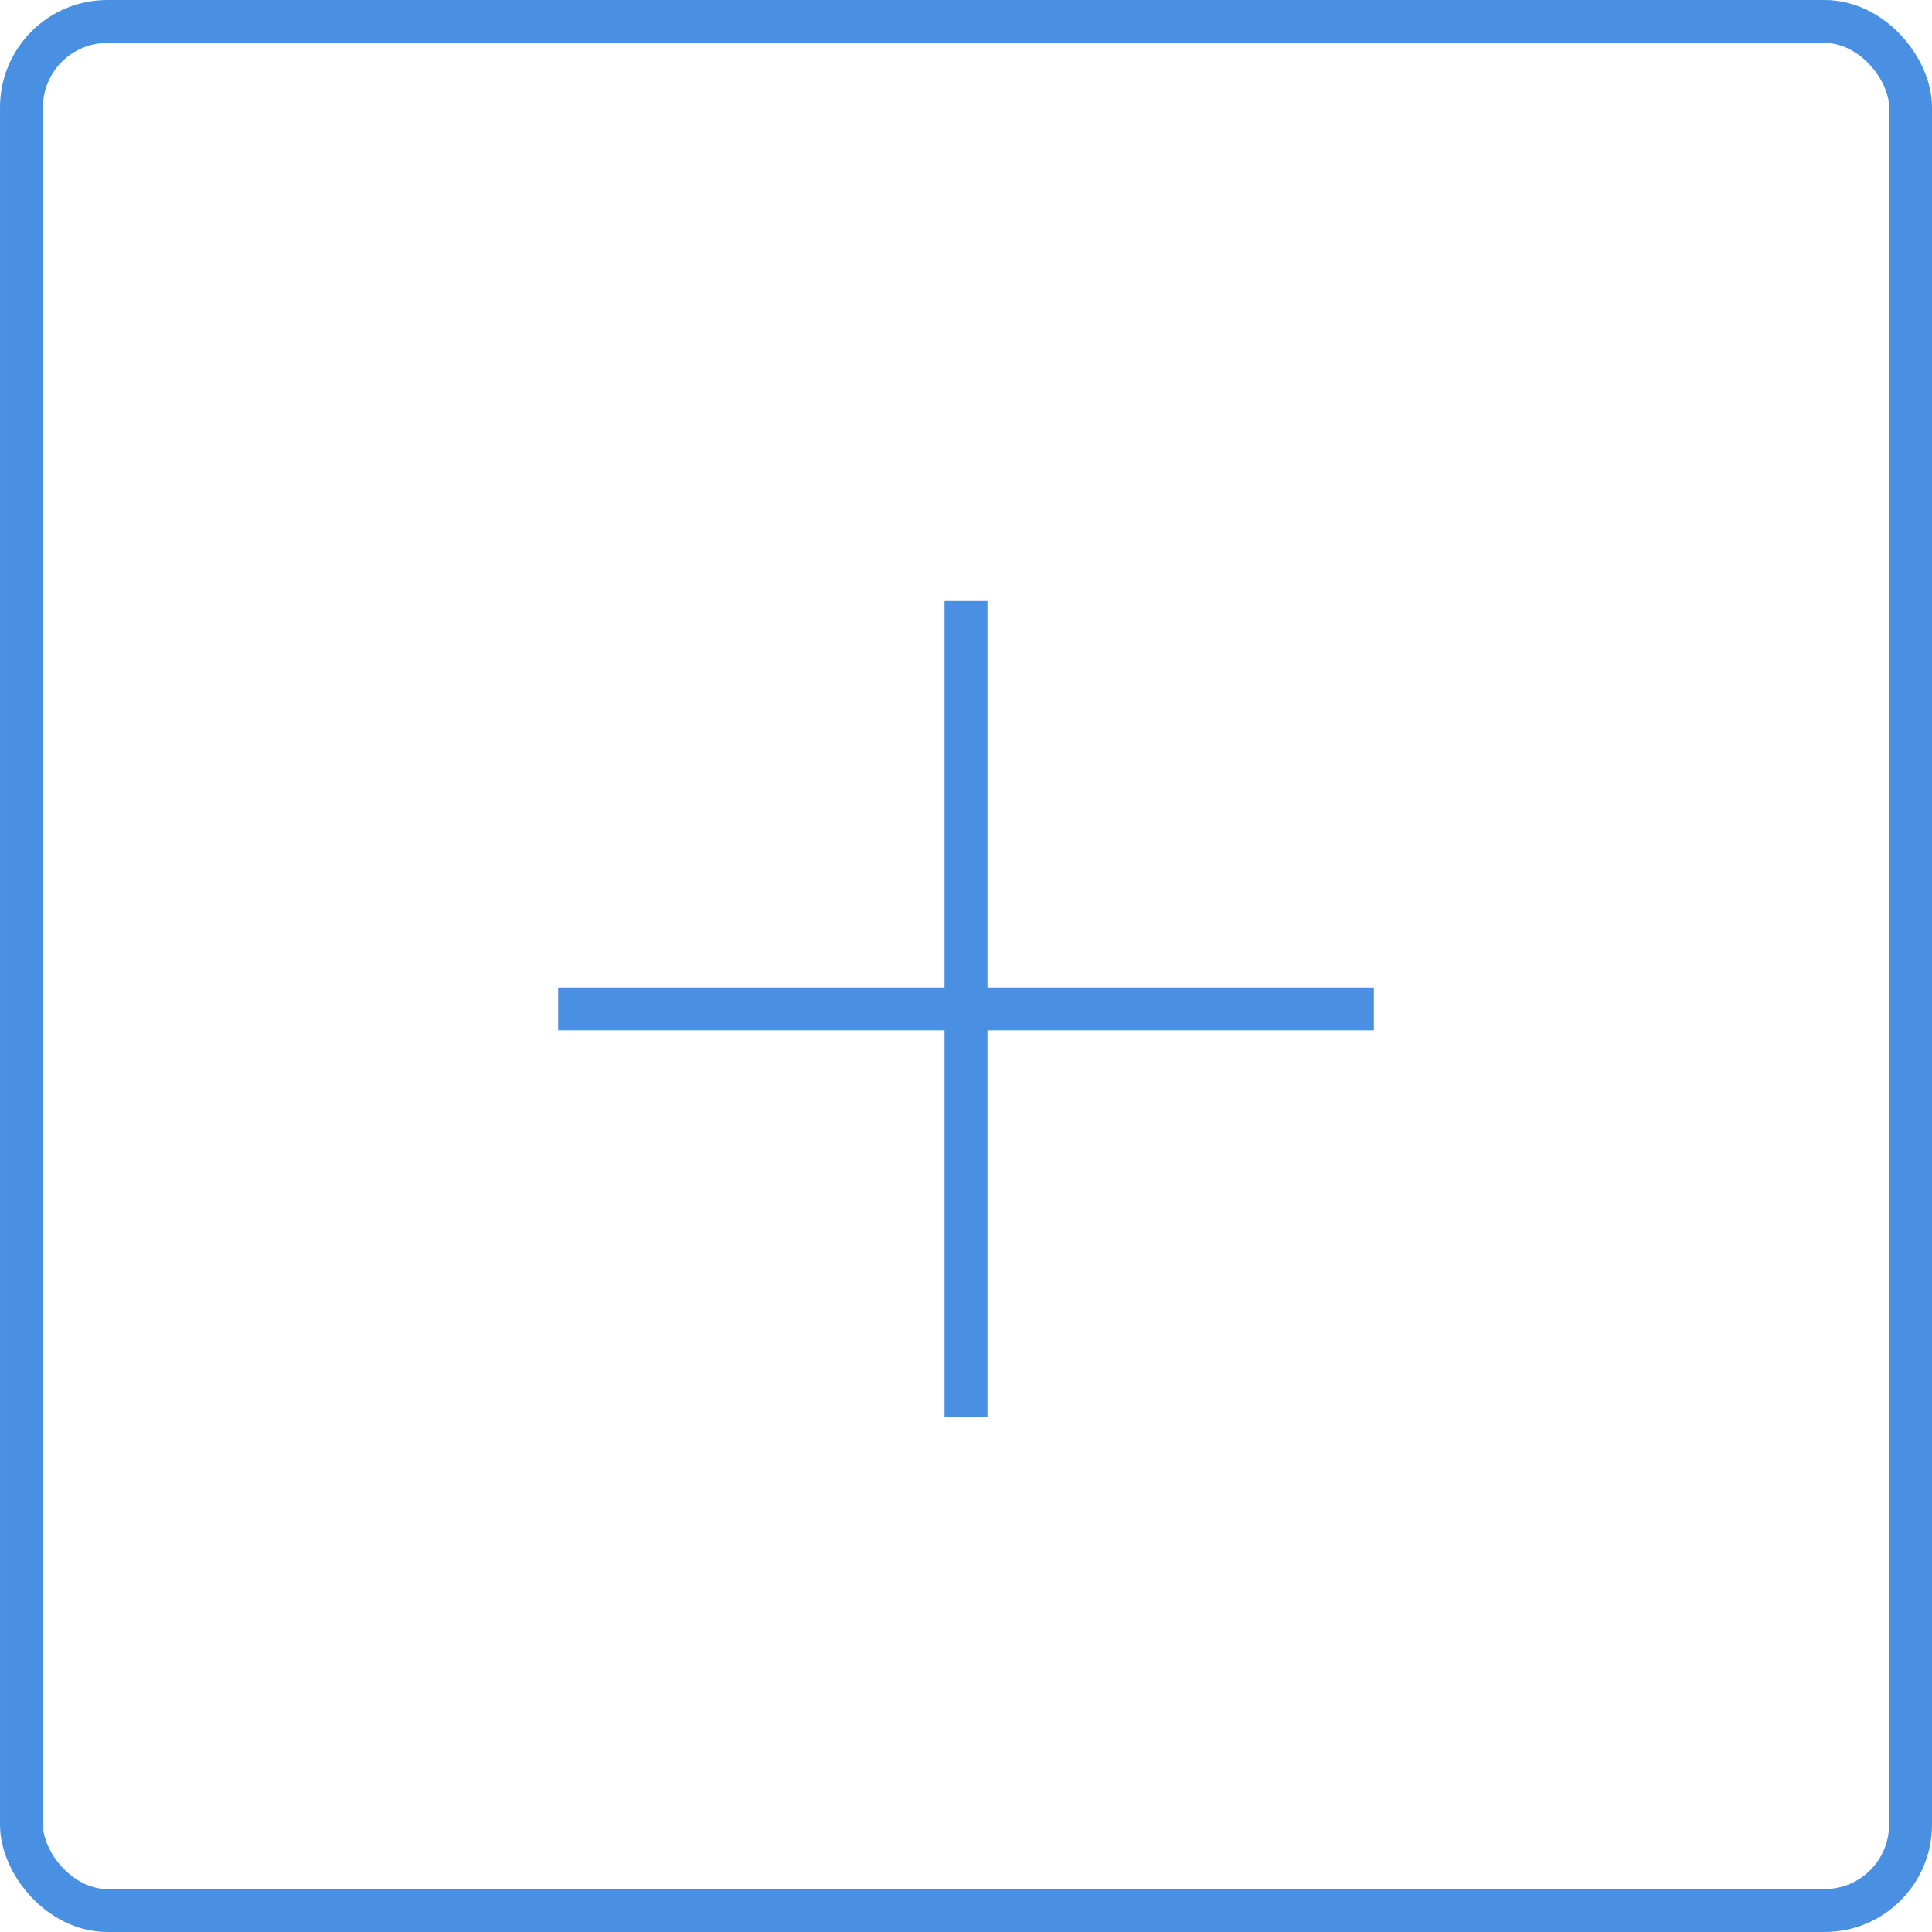 <?xml version="1.0" encoding="UTF-8"?>
<svg width="45px" height="45px" viewBox="0 0 45 45" version="1.1" xmlns="http://www.w3.org/2000/svg" xmlns:xlink="http://www.w3.org/1999/xlink">
    <!-- Generator: Sketch 51.2 (57519) - http://www.bohemiancoding.com/sketch -->
    <title>plus sign box</title>
    <desc>Created with Sketch.</desc>
    <defs></defs>
    <g id="Version-1" stroke="none" stroke-width="1" fill="none" fill-rule="evenodd">
        <g id="Settings-/-Exchanges" transform="translate(-436, -407)" stroke="#4A90E2">
            <g id="Group" transform="translate(436, 407)">
                <g id="plus-sign-box">
                    <rect id="box" x="0.5" y="0.5" width="44" height="44" rx="2"></rect>
                    <path d="M22.5,14.5 L22.5,32.5" id="Line" stroke-linecap="square"></path>
                    <path d="M31.5,23.5 L13.5,23.5" id="+-sign" stroke-linecap="square"></path>
                </g>
            </g>
        </g>
    </g>
</svg>